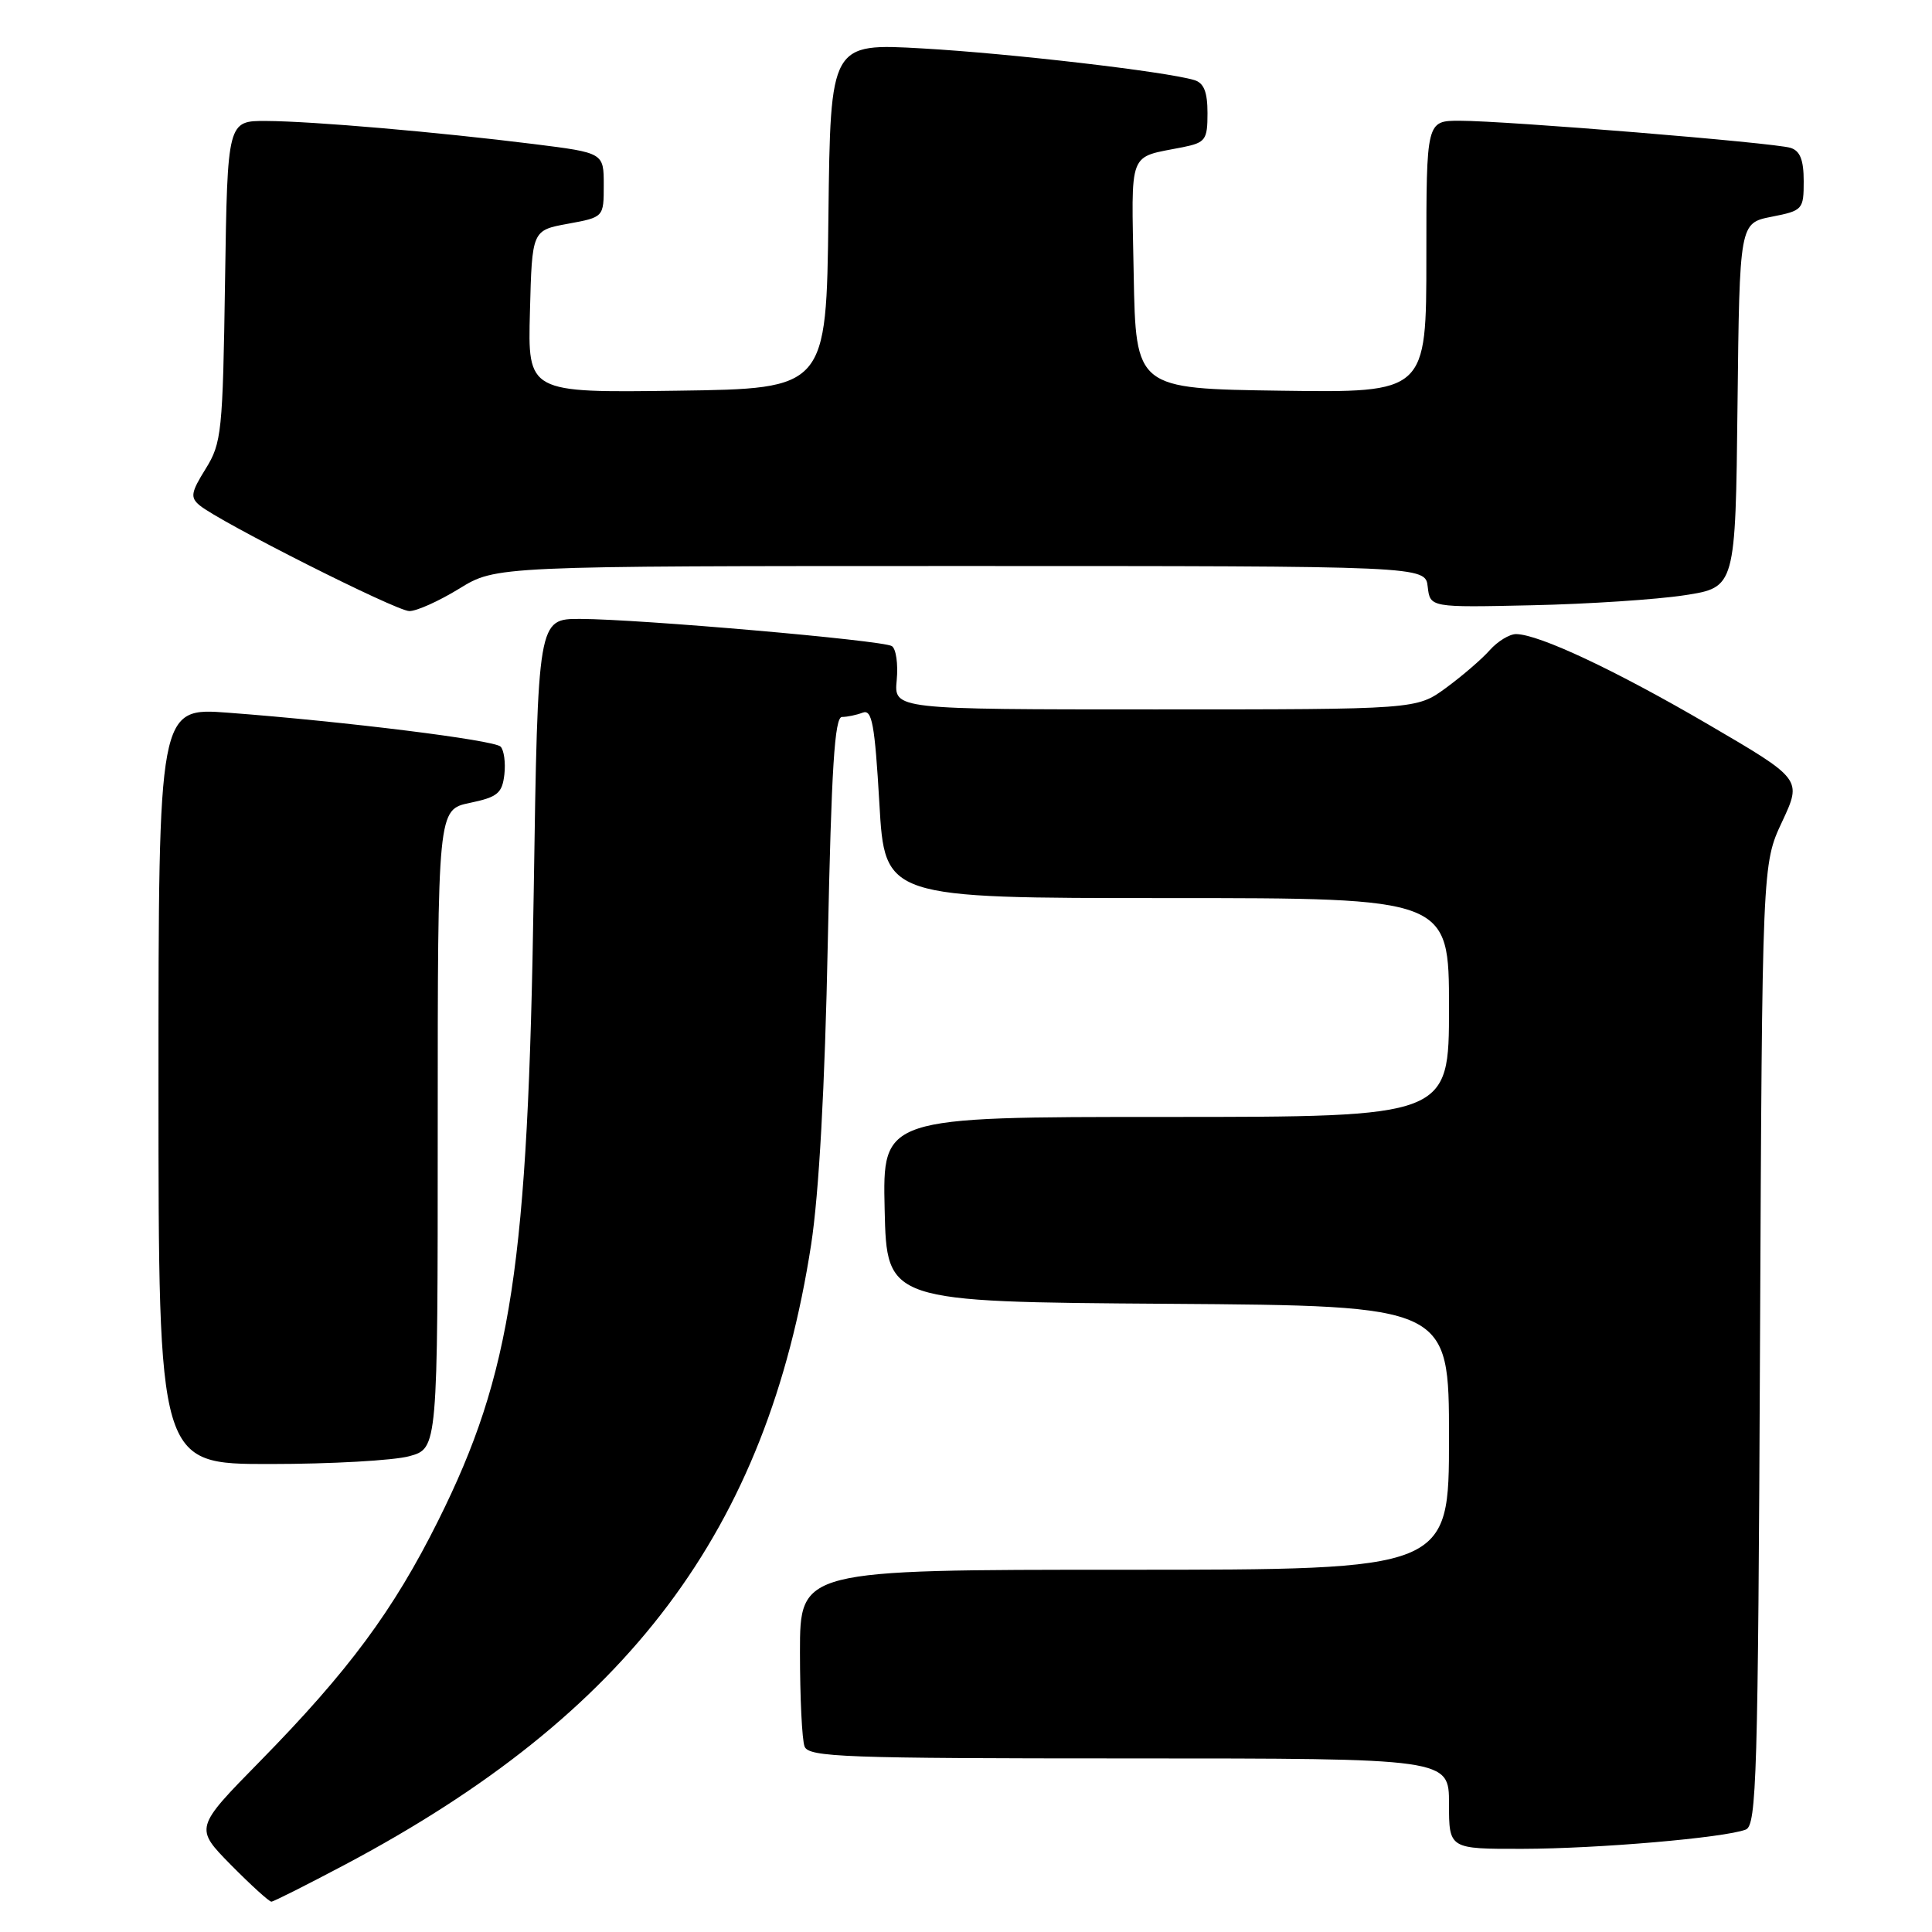 <?xml version="1.0" encoding="UTF-8" standalone="no"?>
<!DOCTYPE svg PUBLIC "-//W3C//DTD SVG 1.1//EN" "http://www.w3.org/Graphics/SVG/1.1/DTD/svg11.dtd" >
<svg xmlns="http://www.w3.org/2000/svg" xmlns:xlink="http://www.w3.org/1999/xlink" version="1.1" viewBox="0 0 256 256">
 <g >
 <path fill="currentColor"
d=" M 45.80 247.03 C 83.33 227.10 101.63 202.74 107.48 164.91 C 108.52 158.12 109.30 144.16 109.69 124.75 C 110.17 101.74 110.59 95.00 111.57 95.00 C 112.27 95.00 113.50 94.74 114.31 94.43 C 115.55 93.96 115.91 95.95 116.52 106.43 C 117.24 119.00 117.24 119.00 154.62 119.00 C 192.00 119.00 192.00 119.00 192.00 133.50 C 192.00 148.00 192.00 148.00 154.47 148.00 C 116.94 148.00 116.94 148.00 117.22 160.25 C 117.50 172.50 117.50 172.50 154.75 172.76 C 192.00 173.02 192.00 173.02 192.00 190.51 C 192.00 208.00 192.00 208.00 149.00 208.00 C 106.00 208.00 106.00 208.00 106.00 218.92 C 106.00 224.92 106.27 230.55 106.61 231.42 C 107.15 232.83 111.87 233.00 149.61 233.00 C 192.00 233.00 192.00 233.00 192.00 239.00 C 192.00 245.00 192.00 245.00 201.75 244.98 C 211.76 244.96 228.47 243.52 231.32 242.43 C 232.76 241.88 232.95 235.41 233.21 178.16 C 233.50 114.50 233.50 114.50 236.14 108.88 C 238.77 103.25 238.77 103.25 226.40 96.02 C 214.13 88.85 203.98 84.07 200.90 84.02 C 200.03 84.01 198.45 84.97 197.40 86.15 C 196.36 87.33 193.74 89.58 191.60 91.15 C 187.70 94.00 187.70 94.00 153.07 94.00 C 118.45 94.00 118.45 94.00 118.82 90.12 C 119.02 87.98 118.73 85.95 118.17 85.61 C 116.93 84.84 84.67 82.03 76.89 82.01 C 71.27 82.00 71.27 82.00 70.72 118.25 C 69.97 167.74 67.80 181.95 58.06 201.50 C 52.12 213.41 46.19 221.41 34.47 233.36 C 25.78 242.21 25.78 242.21 30.60 247.11 C 33.26 249.80 35.67 251.99 35.96 251.98 C 36.26 251.97 40.68 249.74 45.80 247.03 Z  M 54.25 192.95 C 58.00 191.91 58.00 191.91 58.00 149.60 C 58.00 107.28 58.00 107.28 62.25 106.39 C 65.93 105.62 66.54 105.12 66.83 102.63 C 67.01 101.05 66.78 99.39 66.33 98.93 C 65.45 98.06 45.76 95.61 30.25 94.44 C 21.00 93.74 21.00 93.74 21.00 143.87 C 21.00 194.00 21.00 194.00 35.75 193.99 C 43.86 193.99 52.19 193.52 54.25 192.95 Z  M 60.85 78.00 C 65.72 75.00 65.72 75.00 127.29 75.00 C 188.87 75.00 188.87 75.00 189.18 77.75 C 189.50 80.50 189.50 80.50 203.00 80.20 C 210.43 80.04 219.53 79.44 223.23 78.87 C 229.96 77.83 229.96 77.83 230.23 53.69 C 230.50 29.56 230.50 29.56 234.75 28.72 C 238.87 27.91 239.00 27.77 239.00 24.01 C 239.00 21.19 238.52 19.98 237.25 19.59 C 235.09 18.91 199.51 16.00 193.42 16.00 C 189.00 16.00 189.00 16.00 189.00 34.02 C 189.00 52.04 189.00 52.04 169.75 51.77 C 150.50 51.50 150.50 51.50 150.22 36.33 C 149.92 19.56 149.37 20.98 156.75 19.50 C 159.74 18.89 160.00 18.53 160.00 14.99 C 160.00 12.18 159.52 10.99 158.25 10.61 C 154.47 9.48 133.87 7.08 122.27 6.42 C 110.04 5.72 110.04 5.72 109.77 28.61 C 109.50 51.50 109.50 51.50 89.72 51.77 C 69.93 52.04 69.93 52.04 70.22 41.28 C 70.50 30.52 70.50 30.52 75.25 29.65 C 80.00 28.78 80.00 28.78 80.00 24.52 C 80.00 20.25 80.00 20.25 70.75 19.09 C 57.92 17.49 41.49 16.07 35.32 16.03 C 30.14 16.00 30.14 16.00 29.82 37.25 C 29.52 57.26 29.37 58.71 27.25 62.12 C 25.30 65.25 25.19 65.91 26.45 66.96 C 29.10 69.16 52.47 80.95 54.23 80.97 C 55.19 80.99 58.16 79.65 60.85 78.00 Z "/>
</g>
</svg>